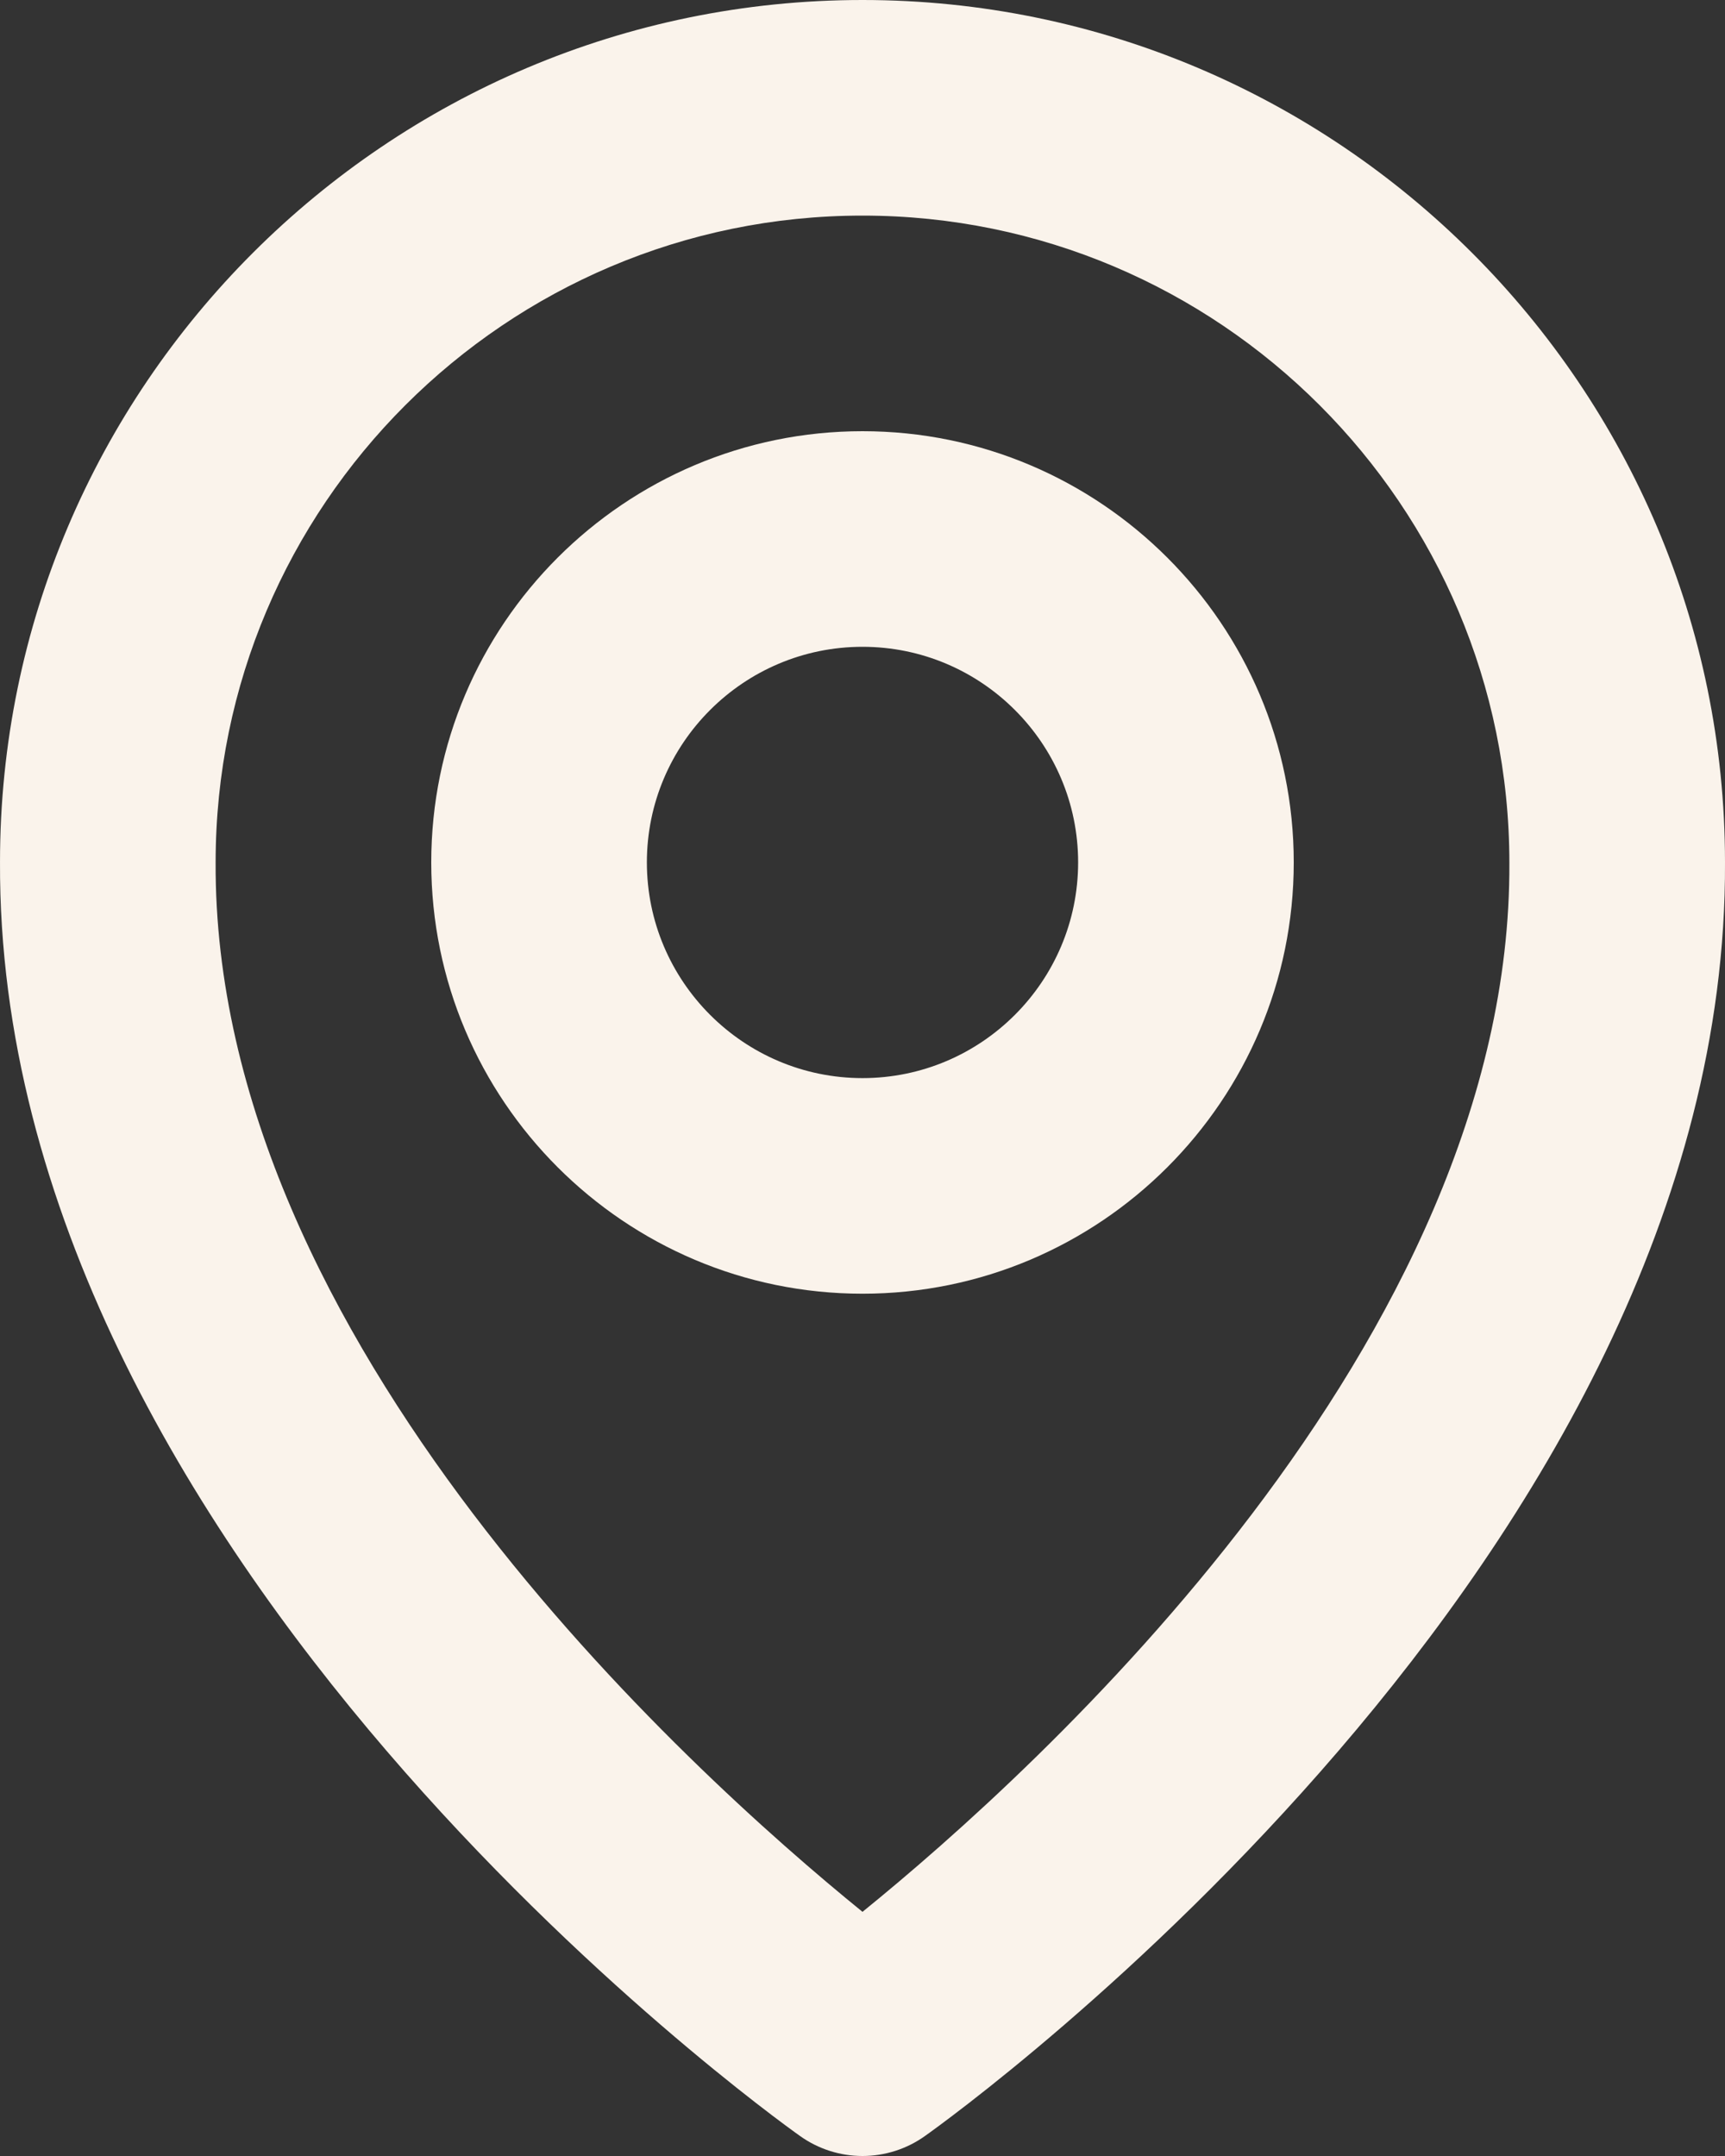 <svg width="16" height="20" viewBox="0 0 16 20" fill="none" xmlns="http://www.w3.org/2000/svg">
<rect x="0" y="0" width="16" height="20" fill="#333333" stroke="none"/>
<path d="M8 12.001C10.206 12.001 12 10.207 12 8C12 5.794 10.206 4 8 4C5.794 4 4 5.794 4 8C4 10.207 5.794 12.001 8 12.001ZM8 6C9.103 6 10 6.897 10 8C10 9.103 9.103 10.001 8 10.001C6.897 10.001 6 9.103 6 8C6 6.897 6.897 6 8 6Z" fill="#FAF3EB"/>
<path d="M7.42 19.814C7.589 19.935 7.792 20 8 20C8.208 20 8.411 19.935 8.58 19.814C8.884 19.599 16.029 14.441 16 8C16 3.589 12.411 0 8 0C3.589 0 8.80377e-05 3.589 8.80377e-05 7.995C-0.029 14.441 7.116 19.599 7.42 19.814ZM8 2C11.309 2 14 4.691 14 8.005C14.021 12.444 9.612 16.428 8 17.735C6.389 16.427 1.979 12.441 2 8C2 4.691 4.691 2 8 2Z" fill="#FAF3EB"/>
</svg>
